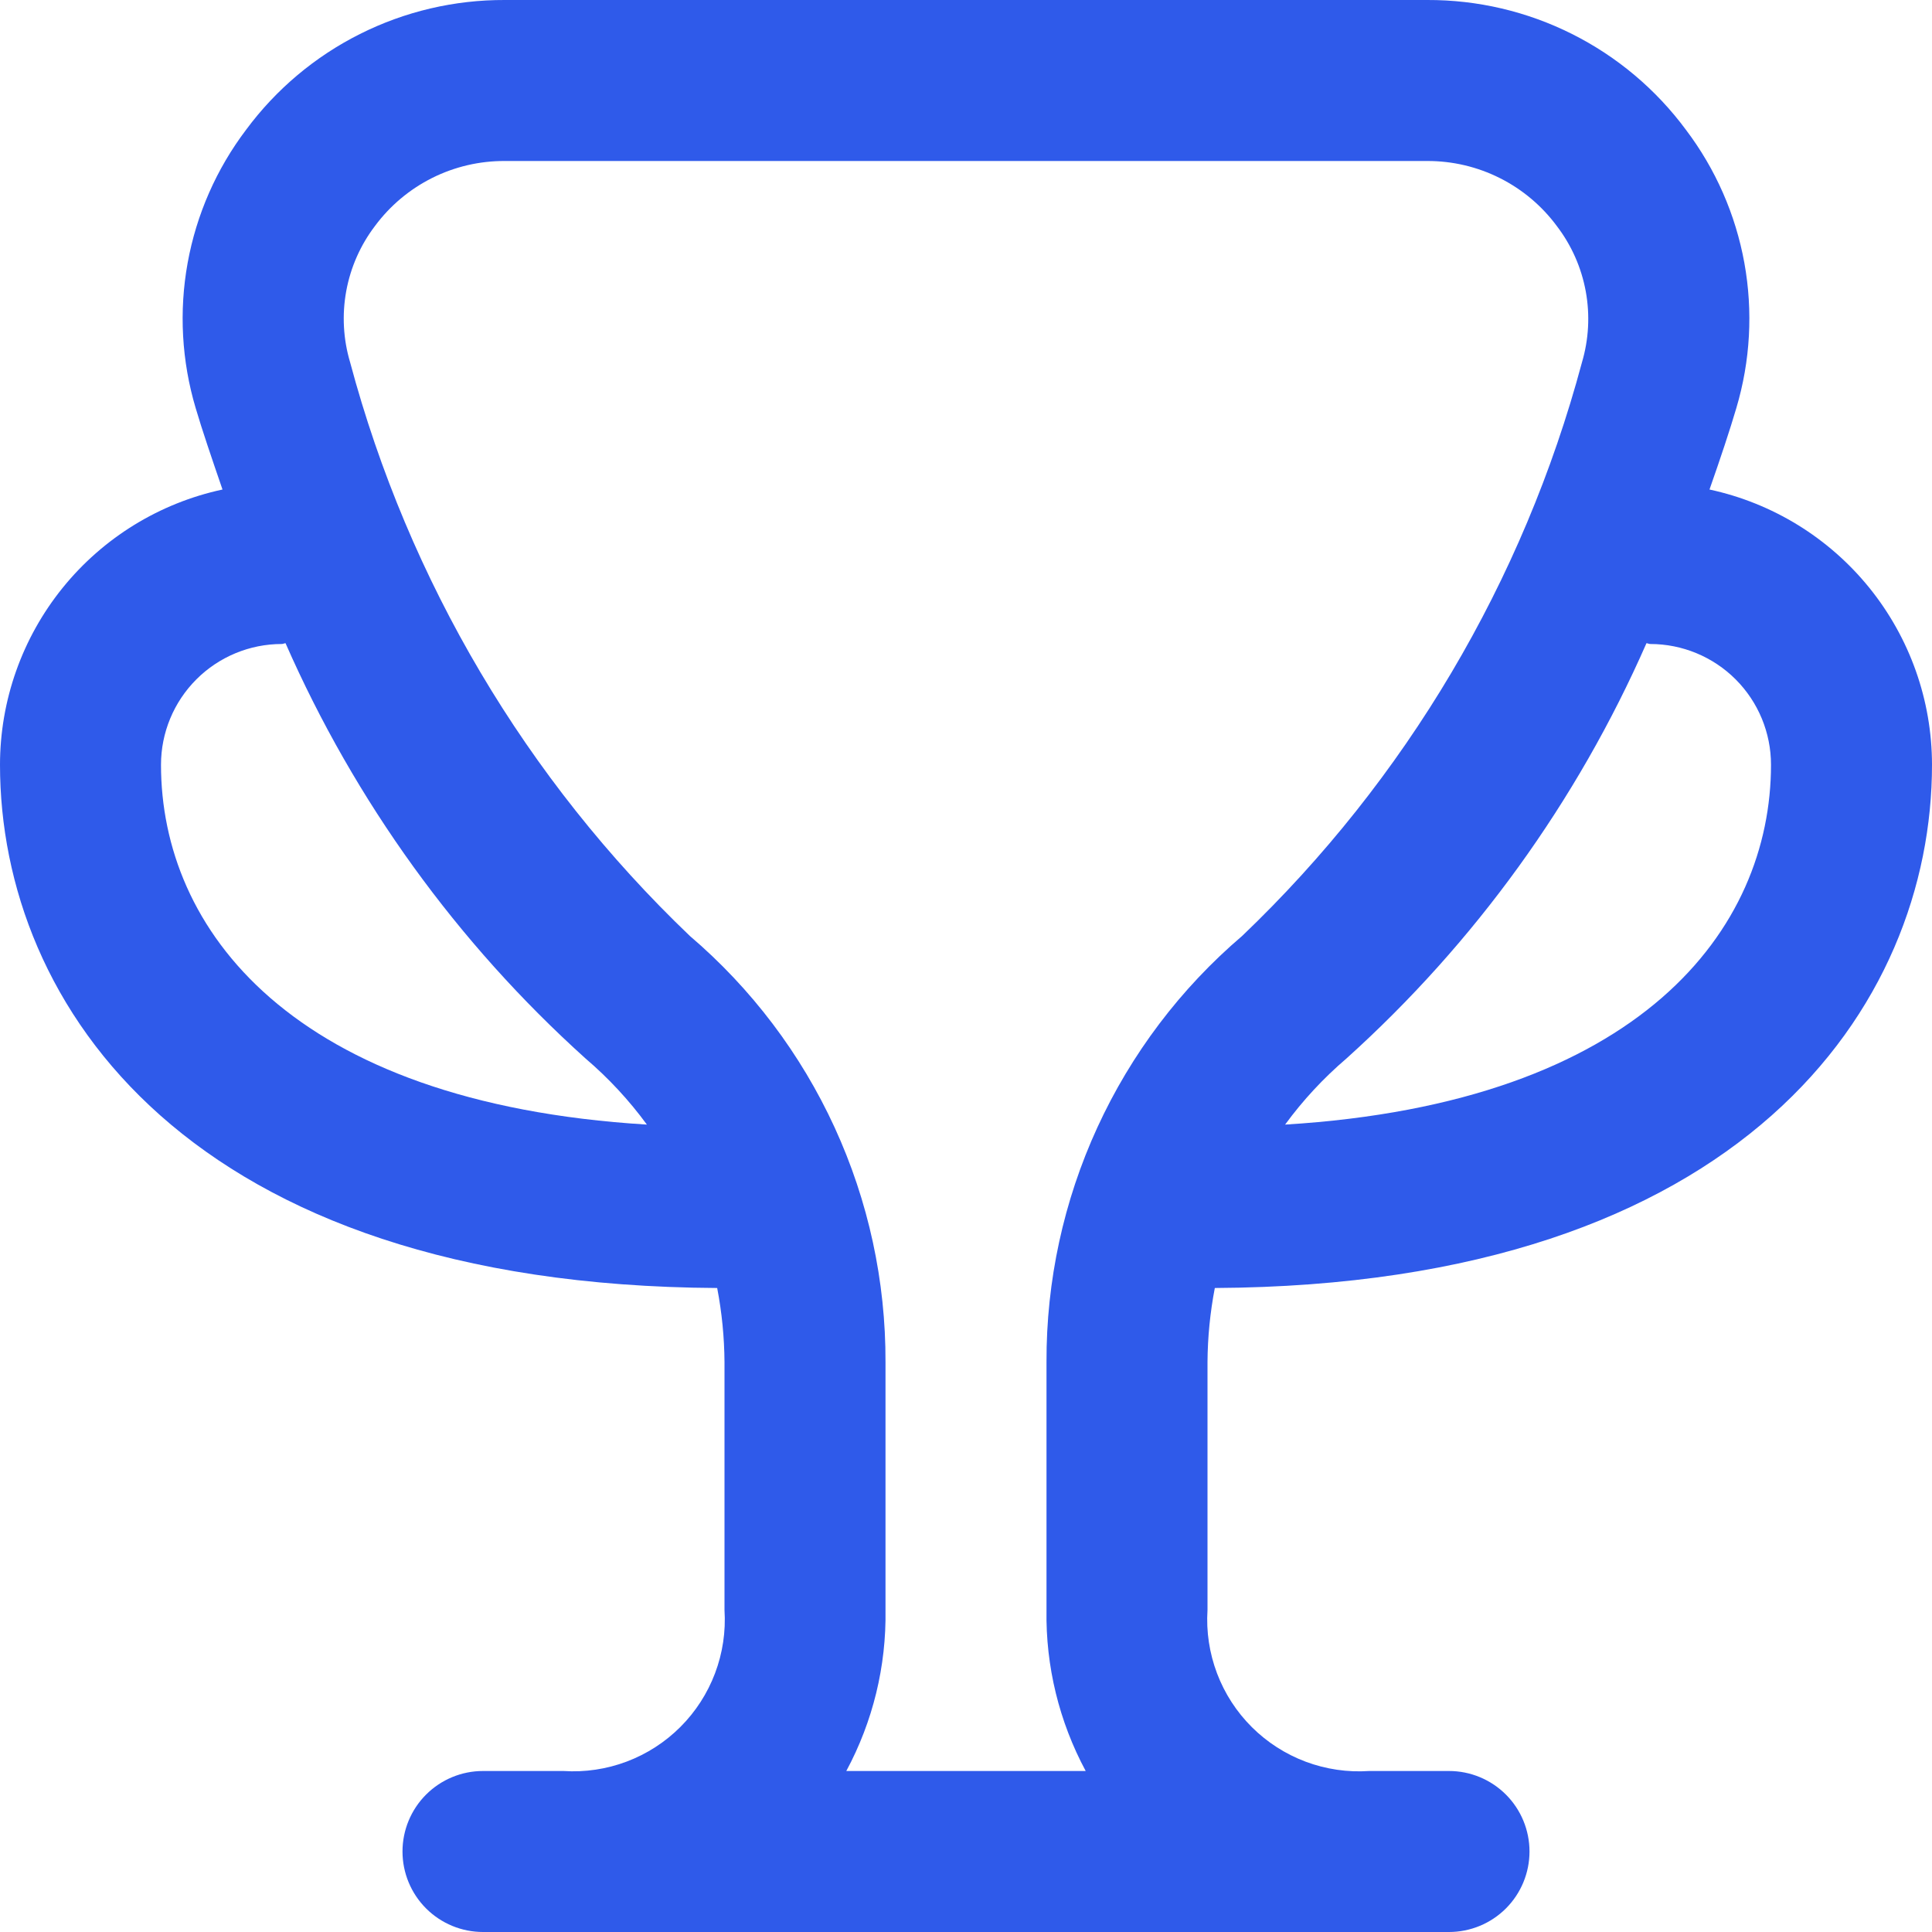 <svg width="90" height="90" viewBox="0 0 90 90" fill="none" xmlns="http://www.w3.org/2000/svg">
<g clip-path="url(#clip0_2508_1319)">
<path d="M56.591 60C81.229 59.865 90 46.815 90 35.625C89.998 32.625 88.968 29.717 87.082 27.384C85.196 25.051 82.568 23.435 79.635 22.804C80.145 21.353 80.588 20.021 80.884 19.013C81.538 16.819 81.667 14.501 81.259 12.248C80.851 9.996 79.918 7.87 78.536 6.045C77.143 4.162 75.326 2.634 73.232 1.584C71.138 0.533 68.826 -0.009 66.484 0H23.516C21.174 -0.009 18.862 0.533 16.768 1.584C14.674 2.634 12.857 4.162 11.464 6.045C10.082 7.87 9.149 9.996 8.741 12.248C8.333 14.501 8.462 16.819 9.116 19.013C9.412 20.021 9.866 21.353 10.365 22.804C7.432 23.435 4.804 25.051 2.918 27.384C1.032 29.717 0.002 32.625 0 35.625C0 46.815 8.771 59.865 33.409 60C33.628 61.139 33.742 62.295 33.75 63.454V75C33.814 76.002 33.665 77.006 33.31 77.945C32.956 78.884 32.406 79.737 31.696 80.447C30.987 81.156 30.134 81.707 29.195 82.061C28.256 82.415 27.252 82.565 26.25 82.5H22.5C21.505 82.5 20.552 82.895 19.848 83.599C19.145 84.302 18.75 85.256 18.75 86.25C18.75 87.245 19.145 88.198 19.848 88.902C20.552 89.605 21.505 90 22.5 90H67.5C68.495 90 69.448 89.605 70.152 88.902C70.855 88.198 71.25 87.245 71.25 86.25C71.25 85.256 70.855 84.302 70.152 83.599C69.448 82.895 68.495 82.5 67.5 82.5H63.78C62.776 82.568 61.77 82.42 60.827 82.068C59.885 81.715 59.029 81.166 58.316 80.456C57.603 79.746 57.05 78.892 56.694 77.951C56.338 77.01 56.186 76.004 56.25 75V63.45C56.258 62.292 56.372 61.137 56.591 60ZM76.875 30C78.367 30 79.798 30.593 80.853 31.648C81.907 32.703 82.5 34.133 82.5 35.625C82.5 43.253 76.466 51.375 59.865 52.388C60.695 51.254 61.654 50.221 62.722 49.309C68.7 43.924 73.464 37.329 76.699 29.963C76.759 29.966 76.811 30 76.875 30ZM7.5 35.625C7.5 34.133 8.093 32.703 9.148 31.648C10.202 30.593 11.633 30 13.125 30C13.189 30 13.241 29.966 13.301 29.963C16.536 37.329 21.3 43.924 27.277 49.309C28.346 50.221 29.305 51.254 30.135 52.388C13.534 51.375 7.5 43.253 7.5 35.625ZM39.424 82.5C40.663 80.197 41.292 77.615 41.25 75V63.454C41.263 59.681 40.454 55.95 38.88 52.521C37.306 49.092 35.004 46.047 32.134 43.598C24.508 36.31 19.034 27.065 16.309 16.875C15.989 15.8 15.927 14.664 16.129 13.56C16.331 12.456 16.791 11.415 17.471 10.523C18.171 9.58 19.083 8.815 20.133 8.289C21.183 7.764 22.342 7.494 23.516 7.5H66.484C67.659 7.496 68.819 7.768 69.869 8.296C70.92 8.824 71.831 9.592 72.529 10.538C73.209 11.43 73.669 12.471 73.871 13.575C74.073 14.678 74.011 15.815 73.691 16.89C70.964 27.075 65.489 36.314 57.866 43.598C54.996 46.046 52.694 49.091 51.12 52.519C49.546 55.947 48.737 59.678 48.75 63.45V75C48.708 77.615 49.337 80.197 50.576 82.5H39.424Z" fill="#2F5AEA"/>
</g>
<defs>
<clipPath id="clip0_2508_1319">
<rect width="90" height="90" fill="white"/>
</clipPath>
</defs>
</svg>

